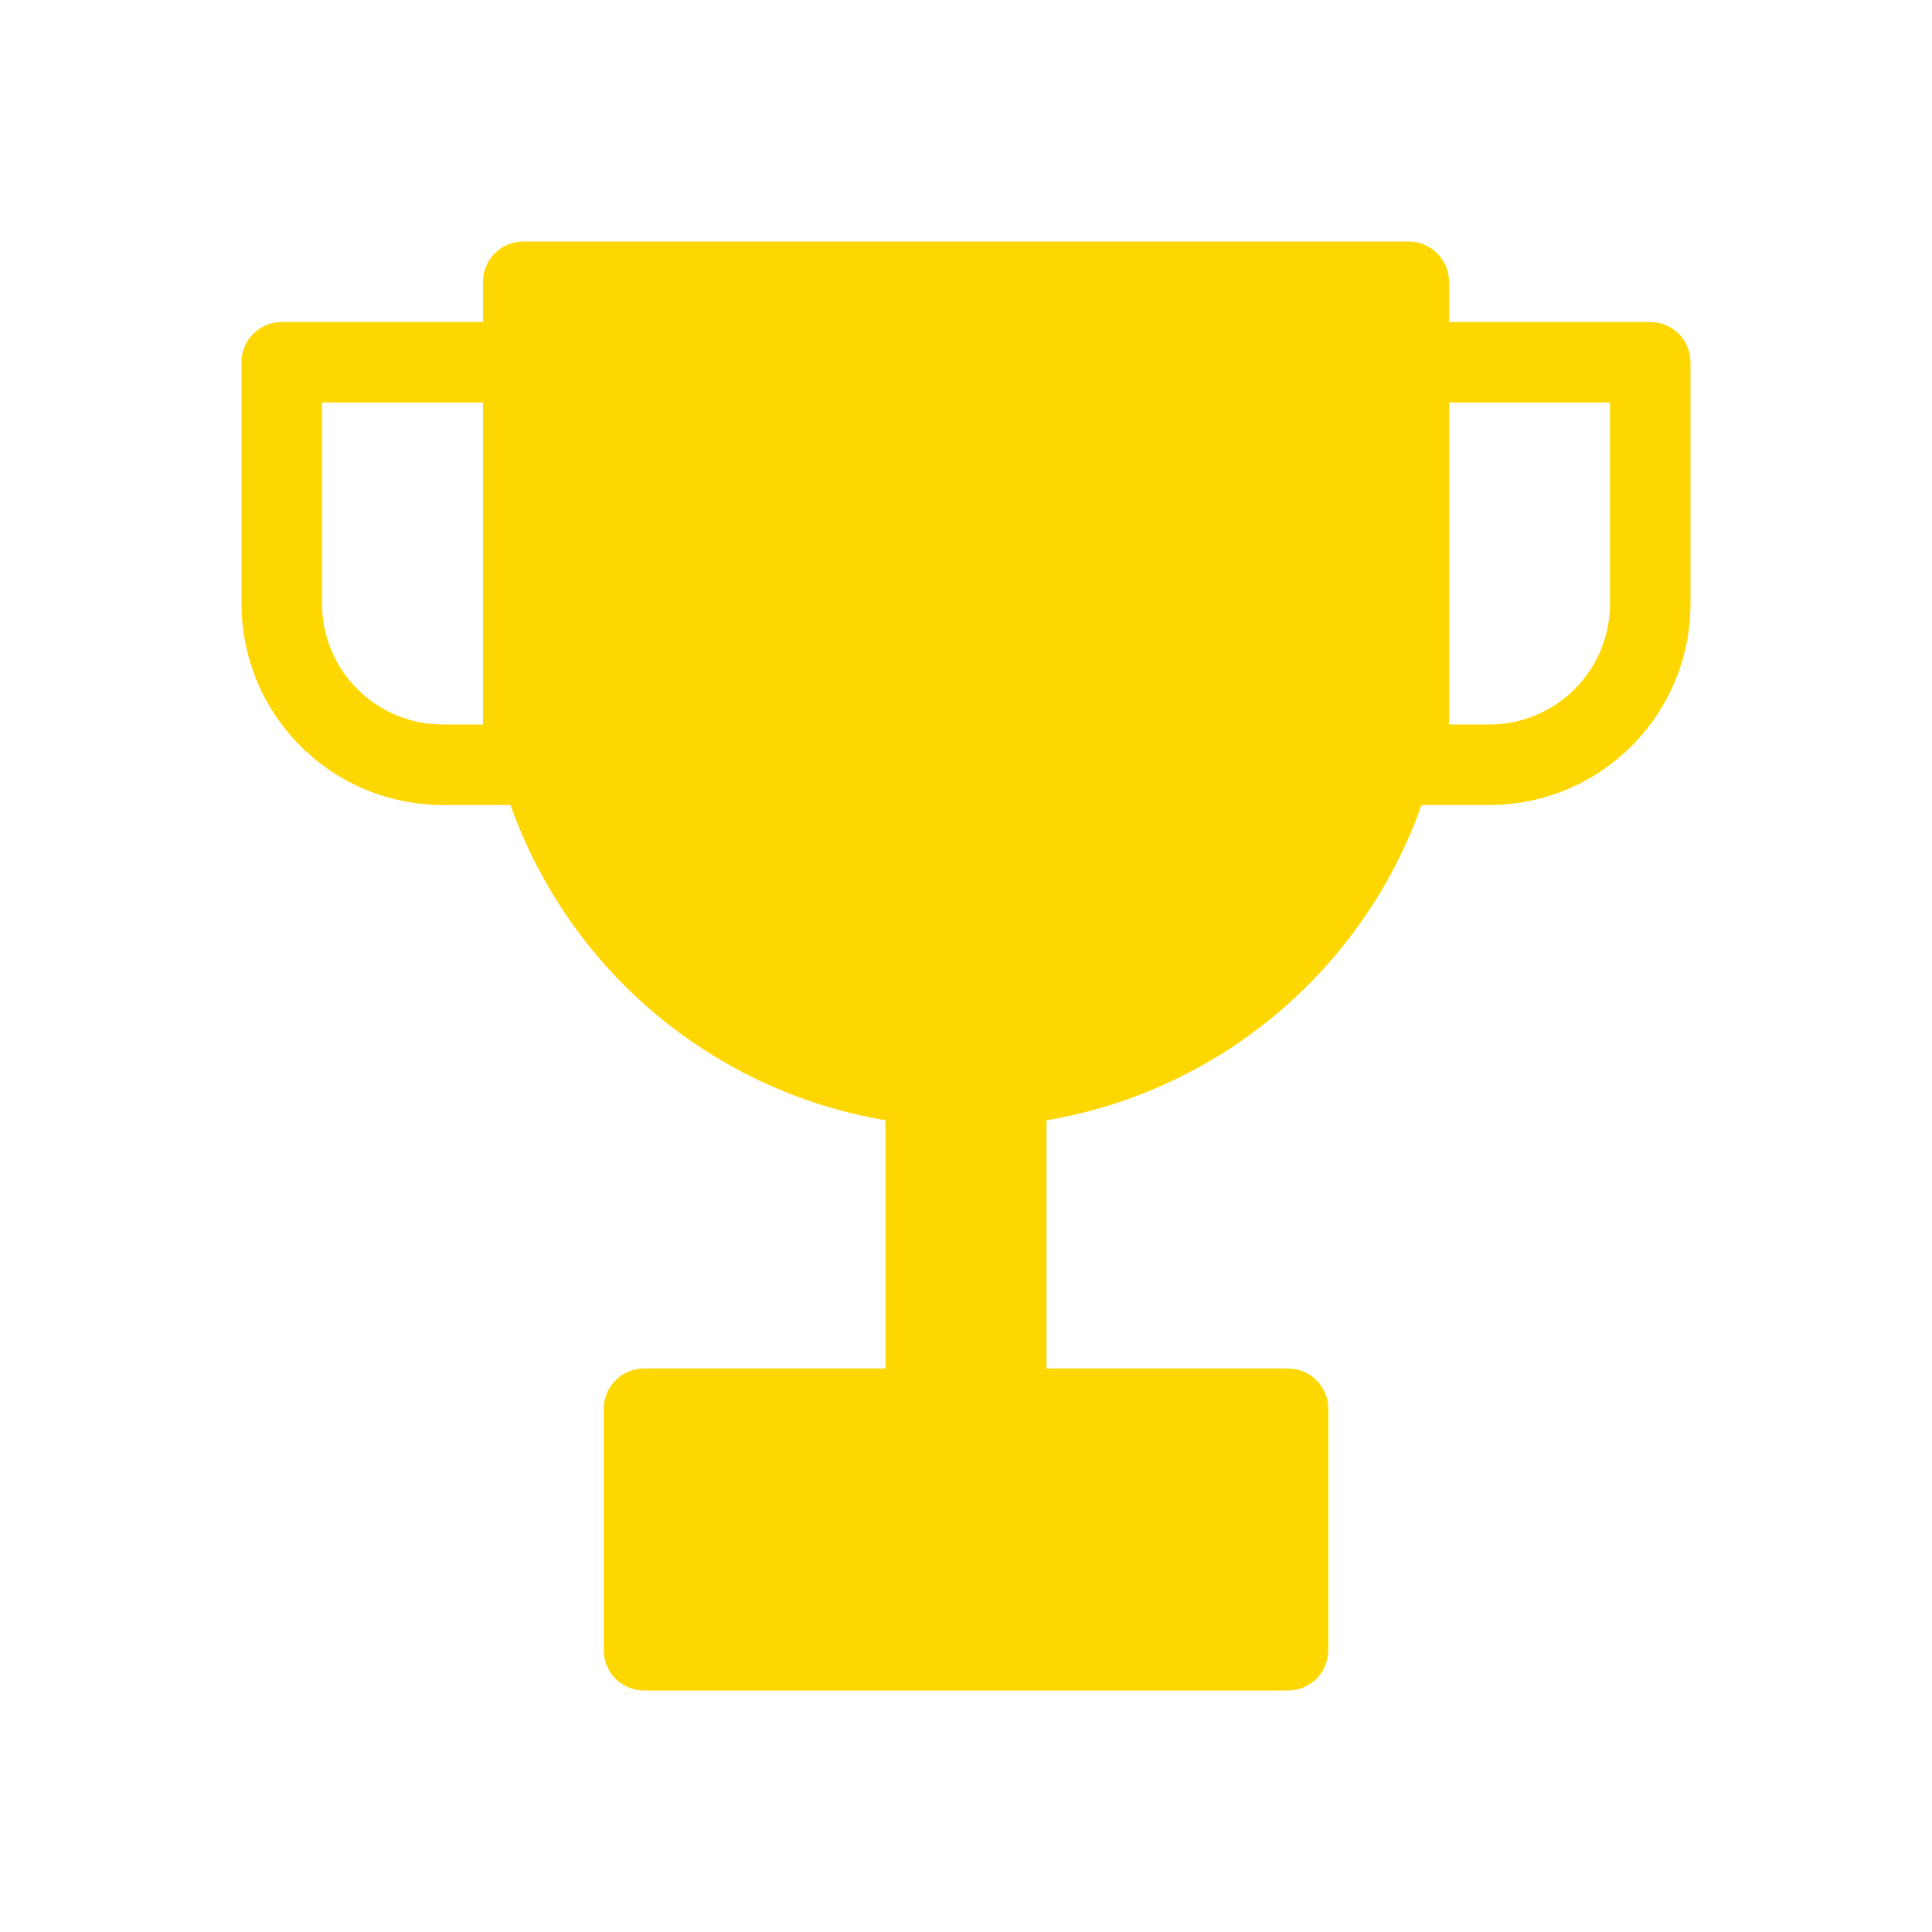<svg width="48" height="48" viewBox="0 0 48 48" fill="none" xmlns="http://www.w3.org/2000/svg">
<path fill-rule="evenodd" clip-rule="evenodd" d="M12 7C12 6.735 12.105 6.48 12.293 6.293C12.48 6.105 12.735 6 13 6H35C35.265 6 35.52 6.105 35.707 6.293C35.895 6.48 36 6.735 36 7V8H41C41.265 8 41.52 8.105 41.707 8.293C41.895 8.48 42 8.735 42 9V15C42 16.326 41.473 17.598 40.535 18.535C39.598 19.473 38.326 20 37 20H35.317C34.602 22.017 33.362 23.807 31.724 25.184C30.086 26.561 28.11 27.476 26 27.834V34H32C32.265 34 32.52 34.105 32.707 34.293C32.895 34.48 33 34.735 33 35V41C33 41.265 32.895 41.52 32.707 41.707C32.52 41.895 32.265 42 32 42H16C15.735 42 15.48 41.895 15.293 41.707C15.105 41.52 15 41.265 15 41V35C15 34.735 15.105 34.48 15.293 34.293C15.48 34.105 15.735 34 16 34H22V27.834C19.89 27.476 17.914 26.561 16.276 25.184C14.638 23.807 13.398 22.017 12.683 20H11C9.674 20 8.402 19.473 7.464 18.535C6.527 17.598 6 16.326 6 15V9C6 8.735 6.105 8.48 6.293 8.293C6.48 8.105 6.735 8 7 8H12V7ZM36 16V10H40V15C40 15.796 39.684 16.559 39.121 17.121C38.559 17.684 37.796 18 37 18H36V16ZM12 10H8V15C8 15.796 8.316 16.559 8.879 17.121C9.441 17.684 10.204 18 11 18H12V10Z" fill="#FFD700"/>
</svg>
